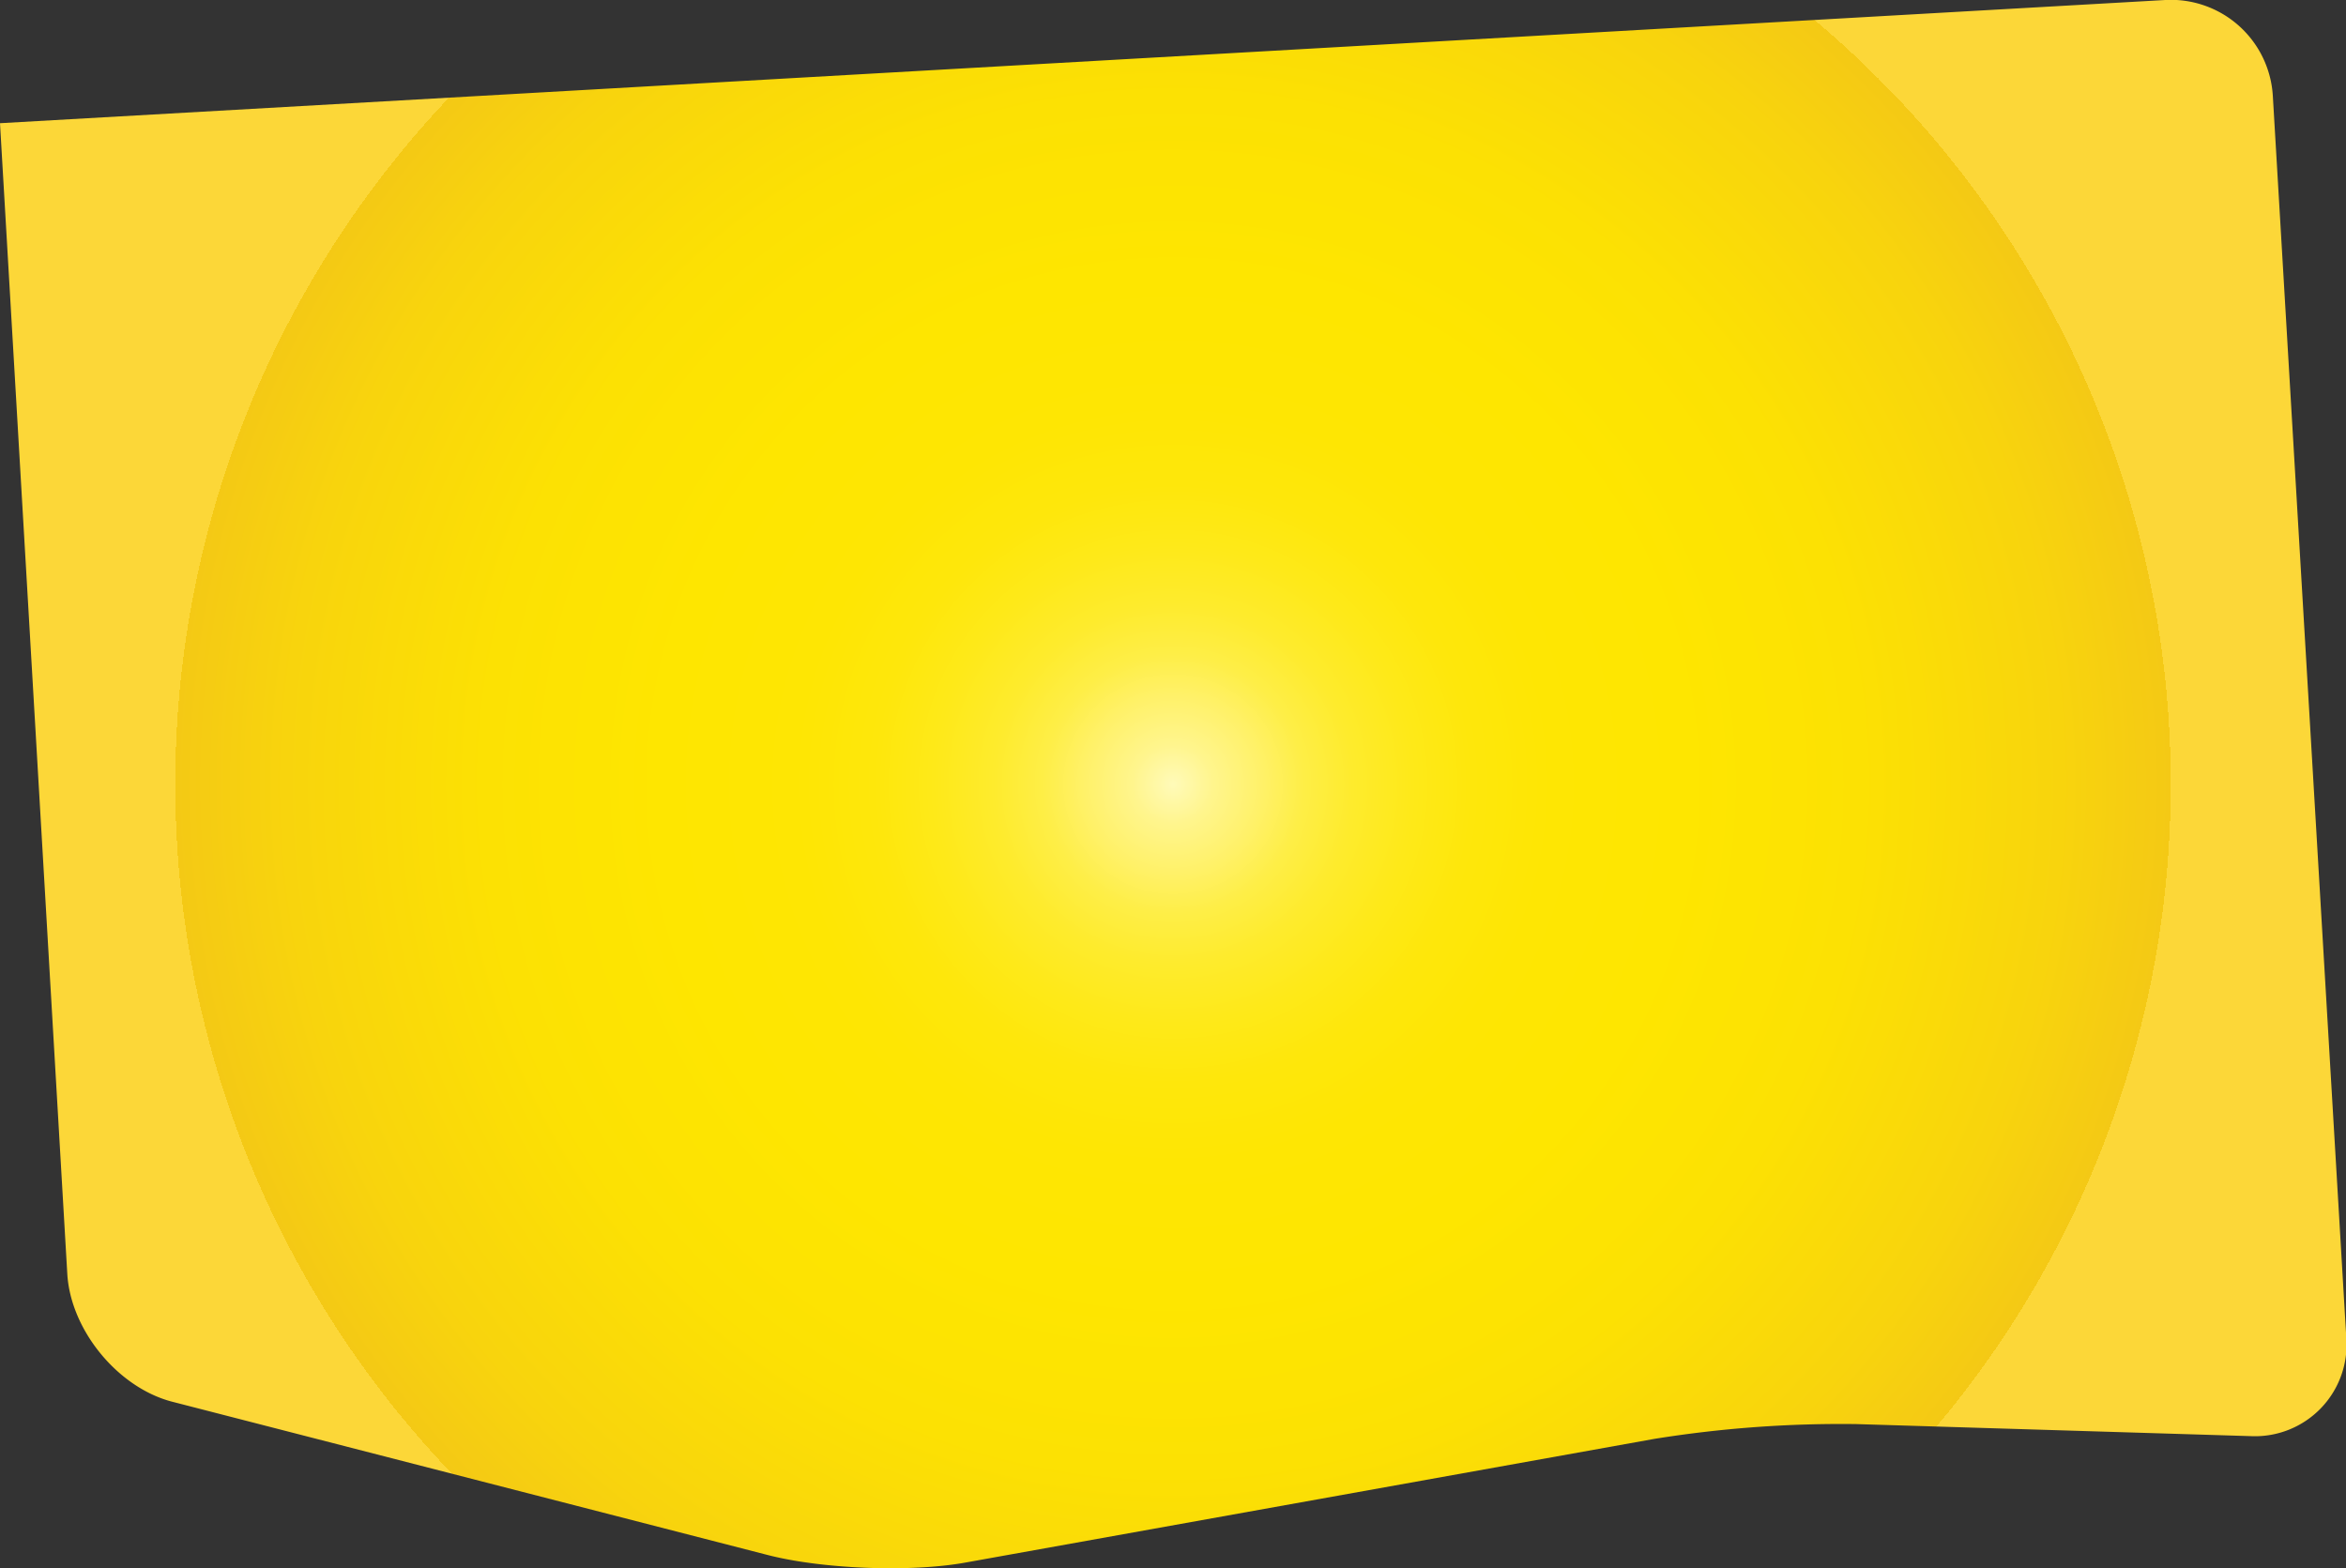 <svg xmlns="http://www.w3.org/2000/svg" xmlns:xlink="http://www.w3.org/1999/xlink" viewBox="0 0 327.32 218.82"><rect x="0" y="0" width="327.32" height="218.82" fill="#333333" stroke="none"/><defs><style>.cls-1{fill:url(#radial-gradient);}</style><radialGradient id="radial-gradient" cx="163.66" cy="109.41" r="139.2" gradientUnits="userSpaceOnUse"><stop offset="0" stop-color="#fffabc"/><stop offset="0" stop-color="#fffab9"/><stop offset="0.04" stop-color="#fff58d"/><stop offset="0.09" stop-color="#fff168"/><stop offset="0.13" stop-color="#feee47"/><stop offset="0.18" stop-color="#feeb2d"/><stop offset="0.24" stop-color="#fee919"/><stop offset="0.3" stop-color="#fee70b"/><stop offset="0.38" stop-color="#fee603"/><stop offset="0.51" stop-color="#fee600"/><stop offset="0.69" stop-color="#fce103"/><stop offset="0.89" stop-color="#f8d40d"/><stop offset="1" stop-color="#f4c915"/><stop offset="1" stop-color="#f7cf24"/><stop offset="1" stop-color="#fad42f"/><stop offset="1" stop-color="#fcd636"/><stop offset="1" stop-color="#fcd738"/></radialGradient></defs><g id="Lager_2" data-name="Lager 2"><g id="Layer_1" data-name="Layer 1"><path class="cls-1" d="M230.79,200.77A164,164,0,0,1,259,198.7l55,1.68a12.78,12.78,0,0,0,13.36-13.74L317.11,13.37A14.25,14.25,0,0,0,302.1,0L0,17.19,9.39,177.75c.46,7.8,7,15.81,14.56,17.81l82.94,21.35c7.55,2,20,2.51,27.71,1.13Z"/></g></g></svg>